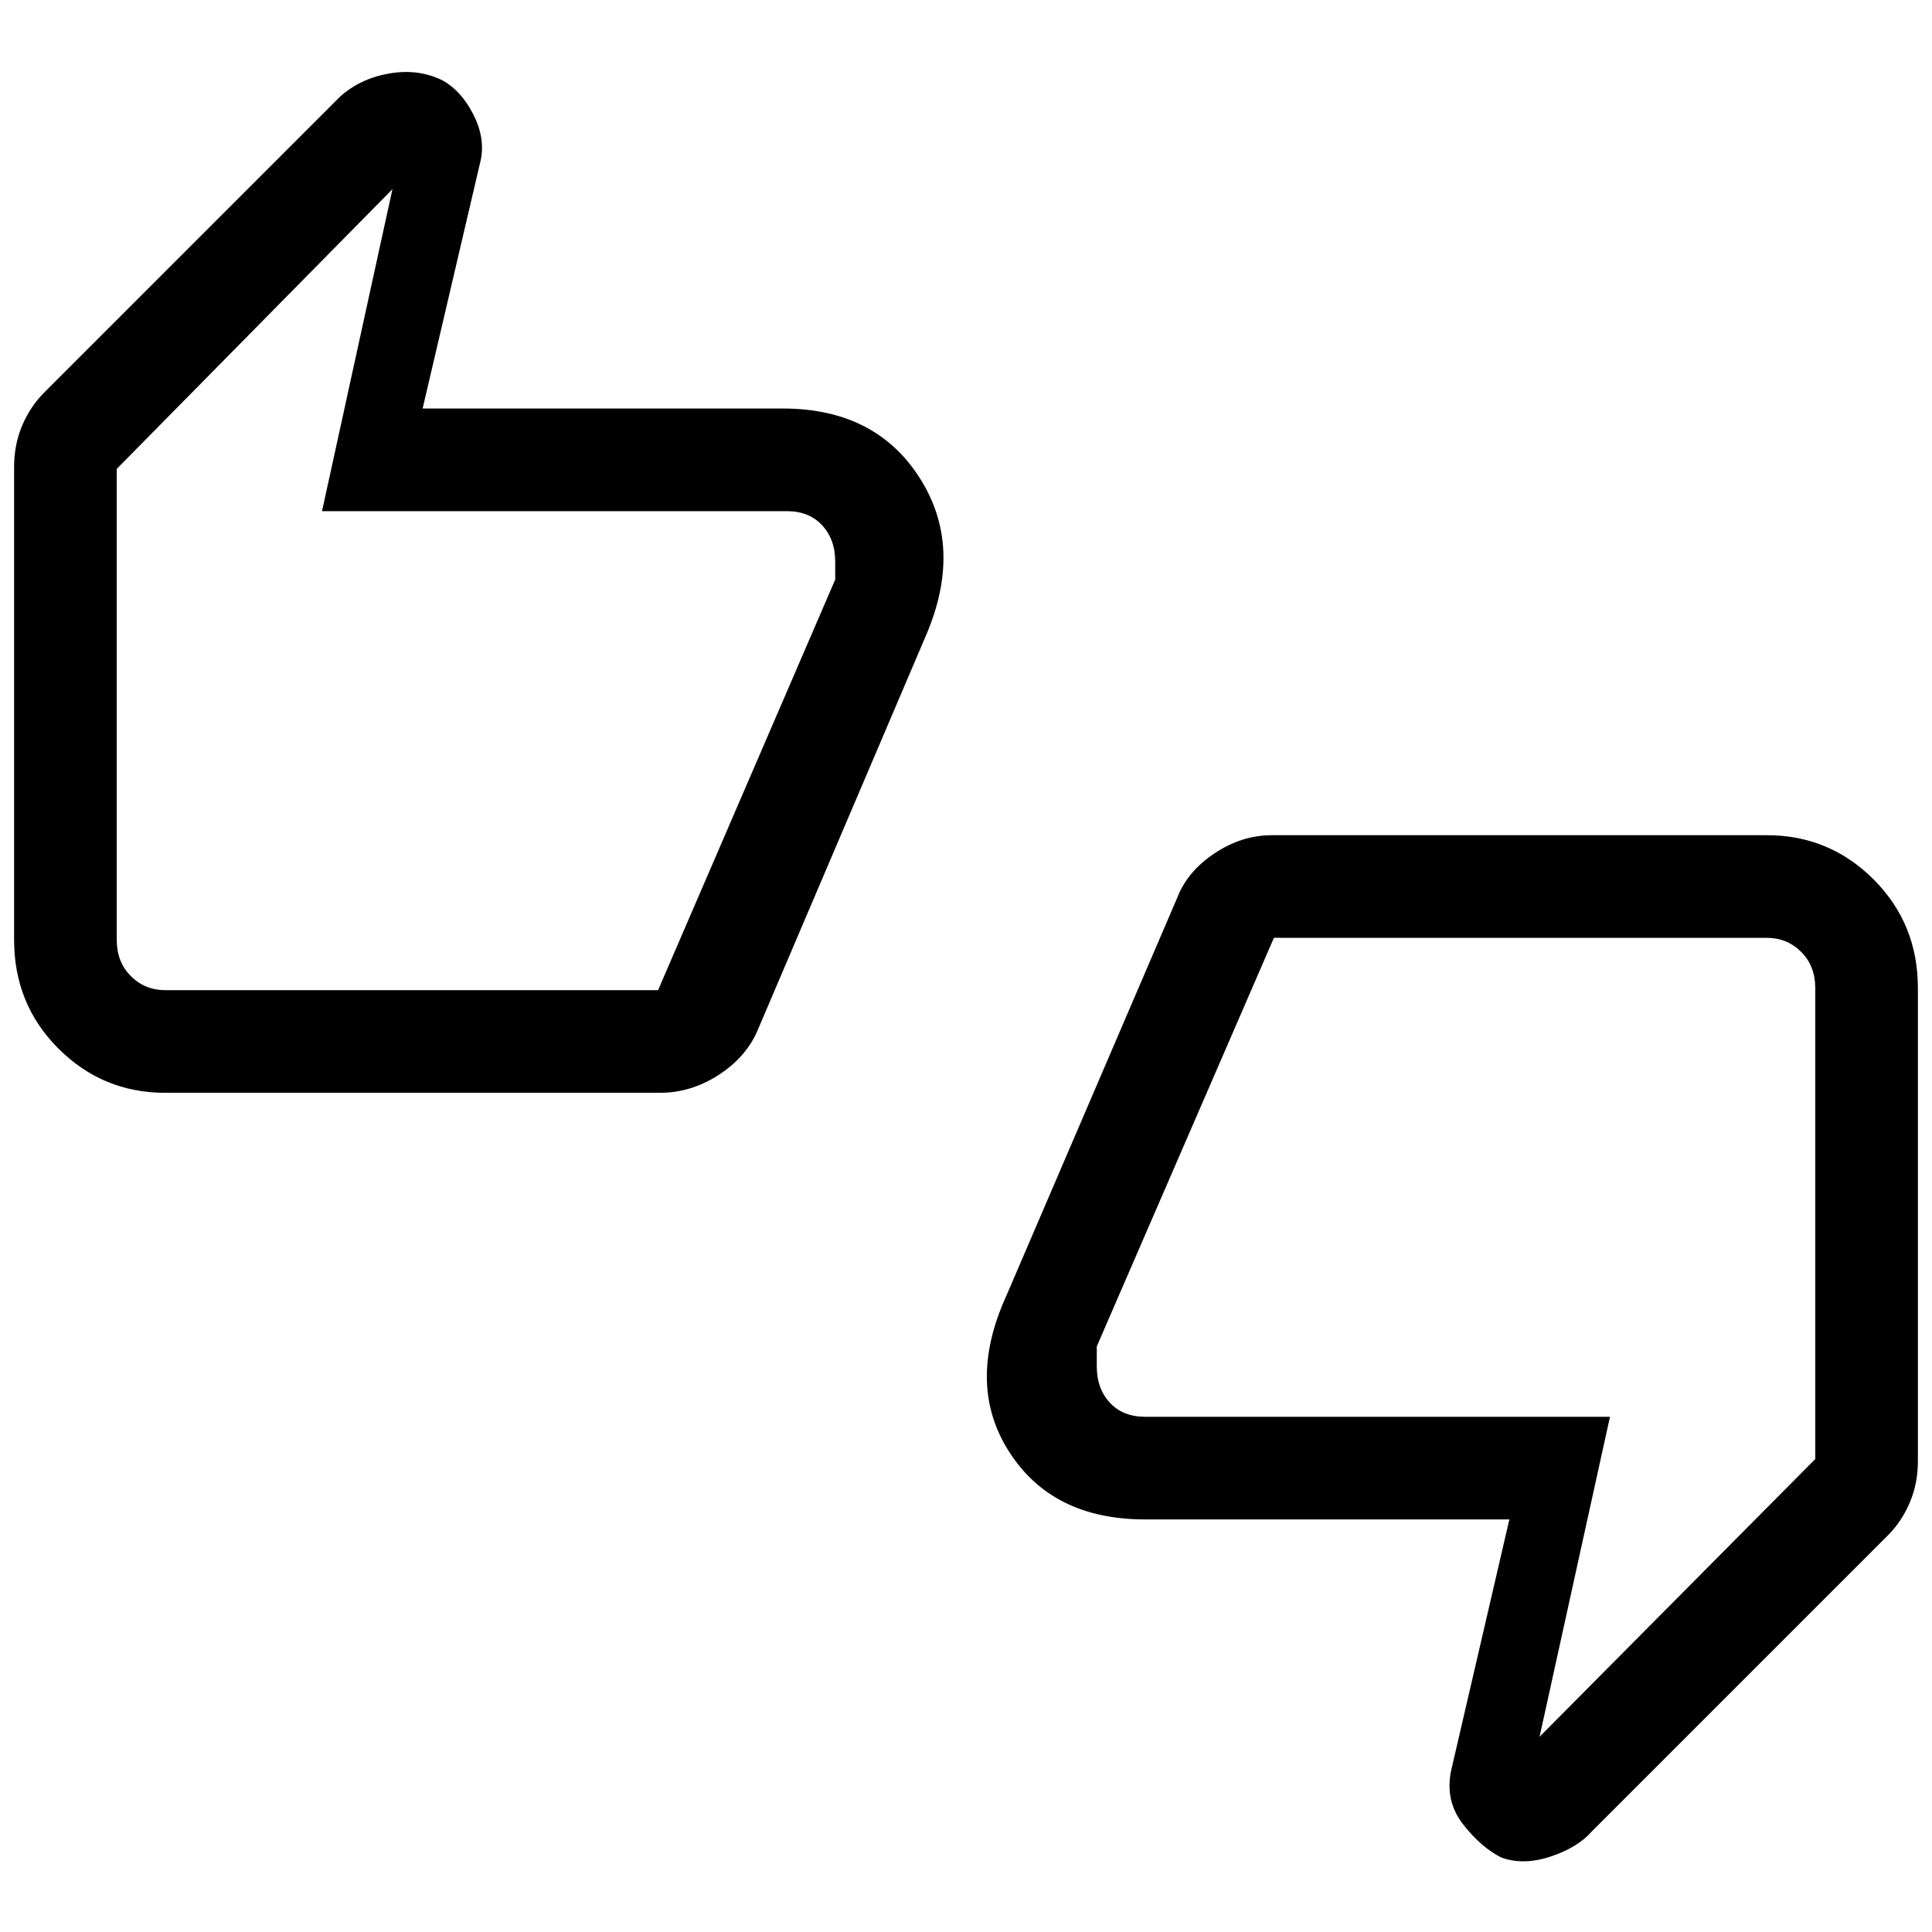 <svg xmlns="http://www.w3.org/2000/svg" height="40" width="40"><path d="M3.417 22.625Q2.125 22.625 1.208 21.708Q0.292 20.792 0.292 19.458V9.667Q0.292 9.208 0.458 8.813Q0.625 8.417 0.917 8.125L7.042 2Q7.458 1.625 8.062 1.521Q8.667 1.417 9.167 1.667Q9.542 1.875 9.792 2.354Q10.042 2.833 9.958 3.292L8.75 8.458H16.208Q18.125 8.458 19.042 9.896Q19.958 11.333 19.167 13.167L15.667 21.375Q15.417 21.917 14.854 22.271Q14.292 22.625 13.667 22.625ZM13.625 20.5 17.292 12V11.625Q17.292 11.167 17.021 10.875Q16.75 10.583 16.292 10.583H6.667L8.125 3.917L2.417 9.708V19.458Q2.417 19.917 2.708 20.208Q3 20.5 3.417 20.5ZM31.083 38.458Q30.667 38.25 30.292 37.771Q29.917 37.292 30.042 36.667L31.25 31.458H23.708Q21.792 31.458 20.896 30.062Q20 28.667 20.833 26.833L24.375 18.583Q24.583 18.042 25.146 17.667Q25.708 17.292 26.333 17.292H36.583Q37.875 17.292 38.792 18.208Q39.708 19.125 39.708 20.458V30.25Q39.708 30.708 39.542 31.104Q39.375 31.5 39.083 31.792L32.958 37.917Q32.667 38.25 32.104 38.438Q31.542 38.625 31.083 38.458ZM26.375 19.417 22.708 27.875V28.292Q22.708 28.75 22.979 29.042Q23.25 29.333 23.708 29.333H33.333L31.875 35.958L37.583 30.208V20.458Q37.583 20 37.292 19.708Q37 19.417 36.583 19.417ZM2.417 19.458V9.708V10.583Q2.417 10.583 2.417 10.875Q2.417 11.167 2.417 11.625V12V20.5Q2.417 20.5 2.417 20.208Q2.417 19.917 2.417 19.458ZM37.583 20.458V30.208V29.333Q37.583 29.333 37.583 29.042Q37.583 28.75 37.583 28.292V27.875V19.417Q37.583 19.417 37.583 19.708Q37.583 20 37.583 20.458Z"/></svg>
